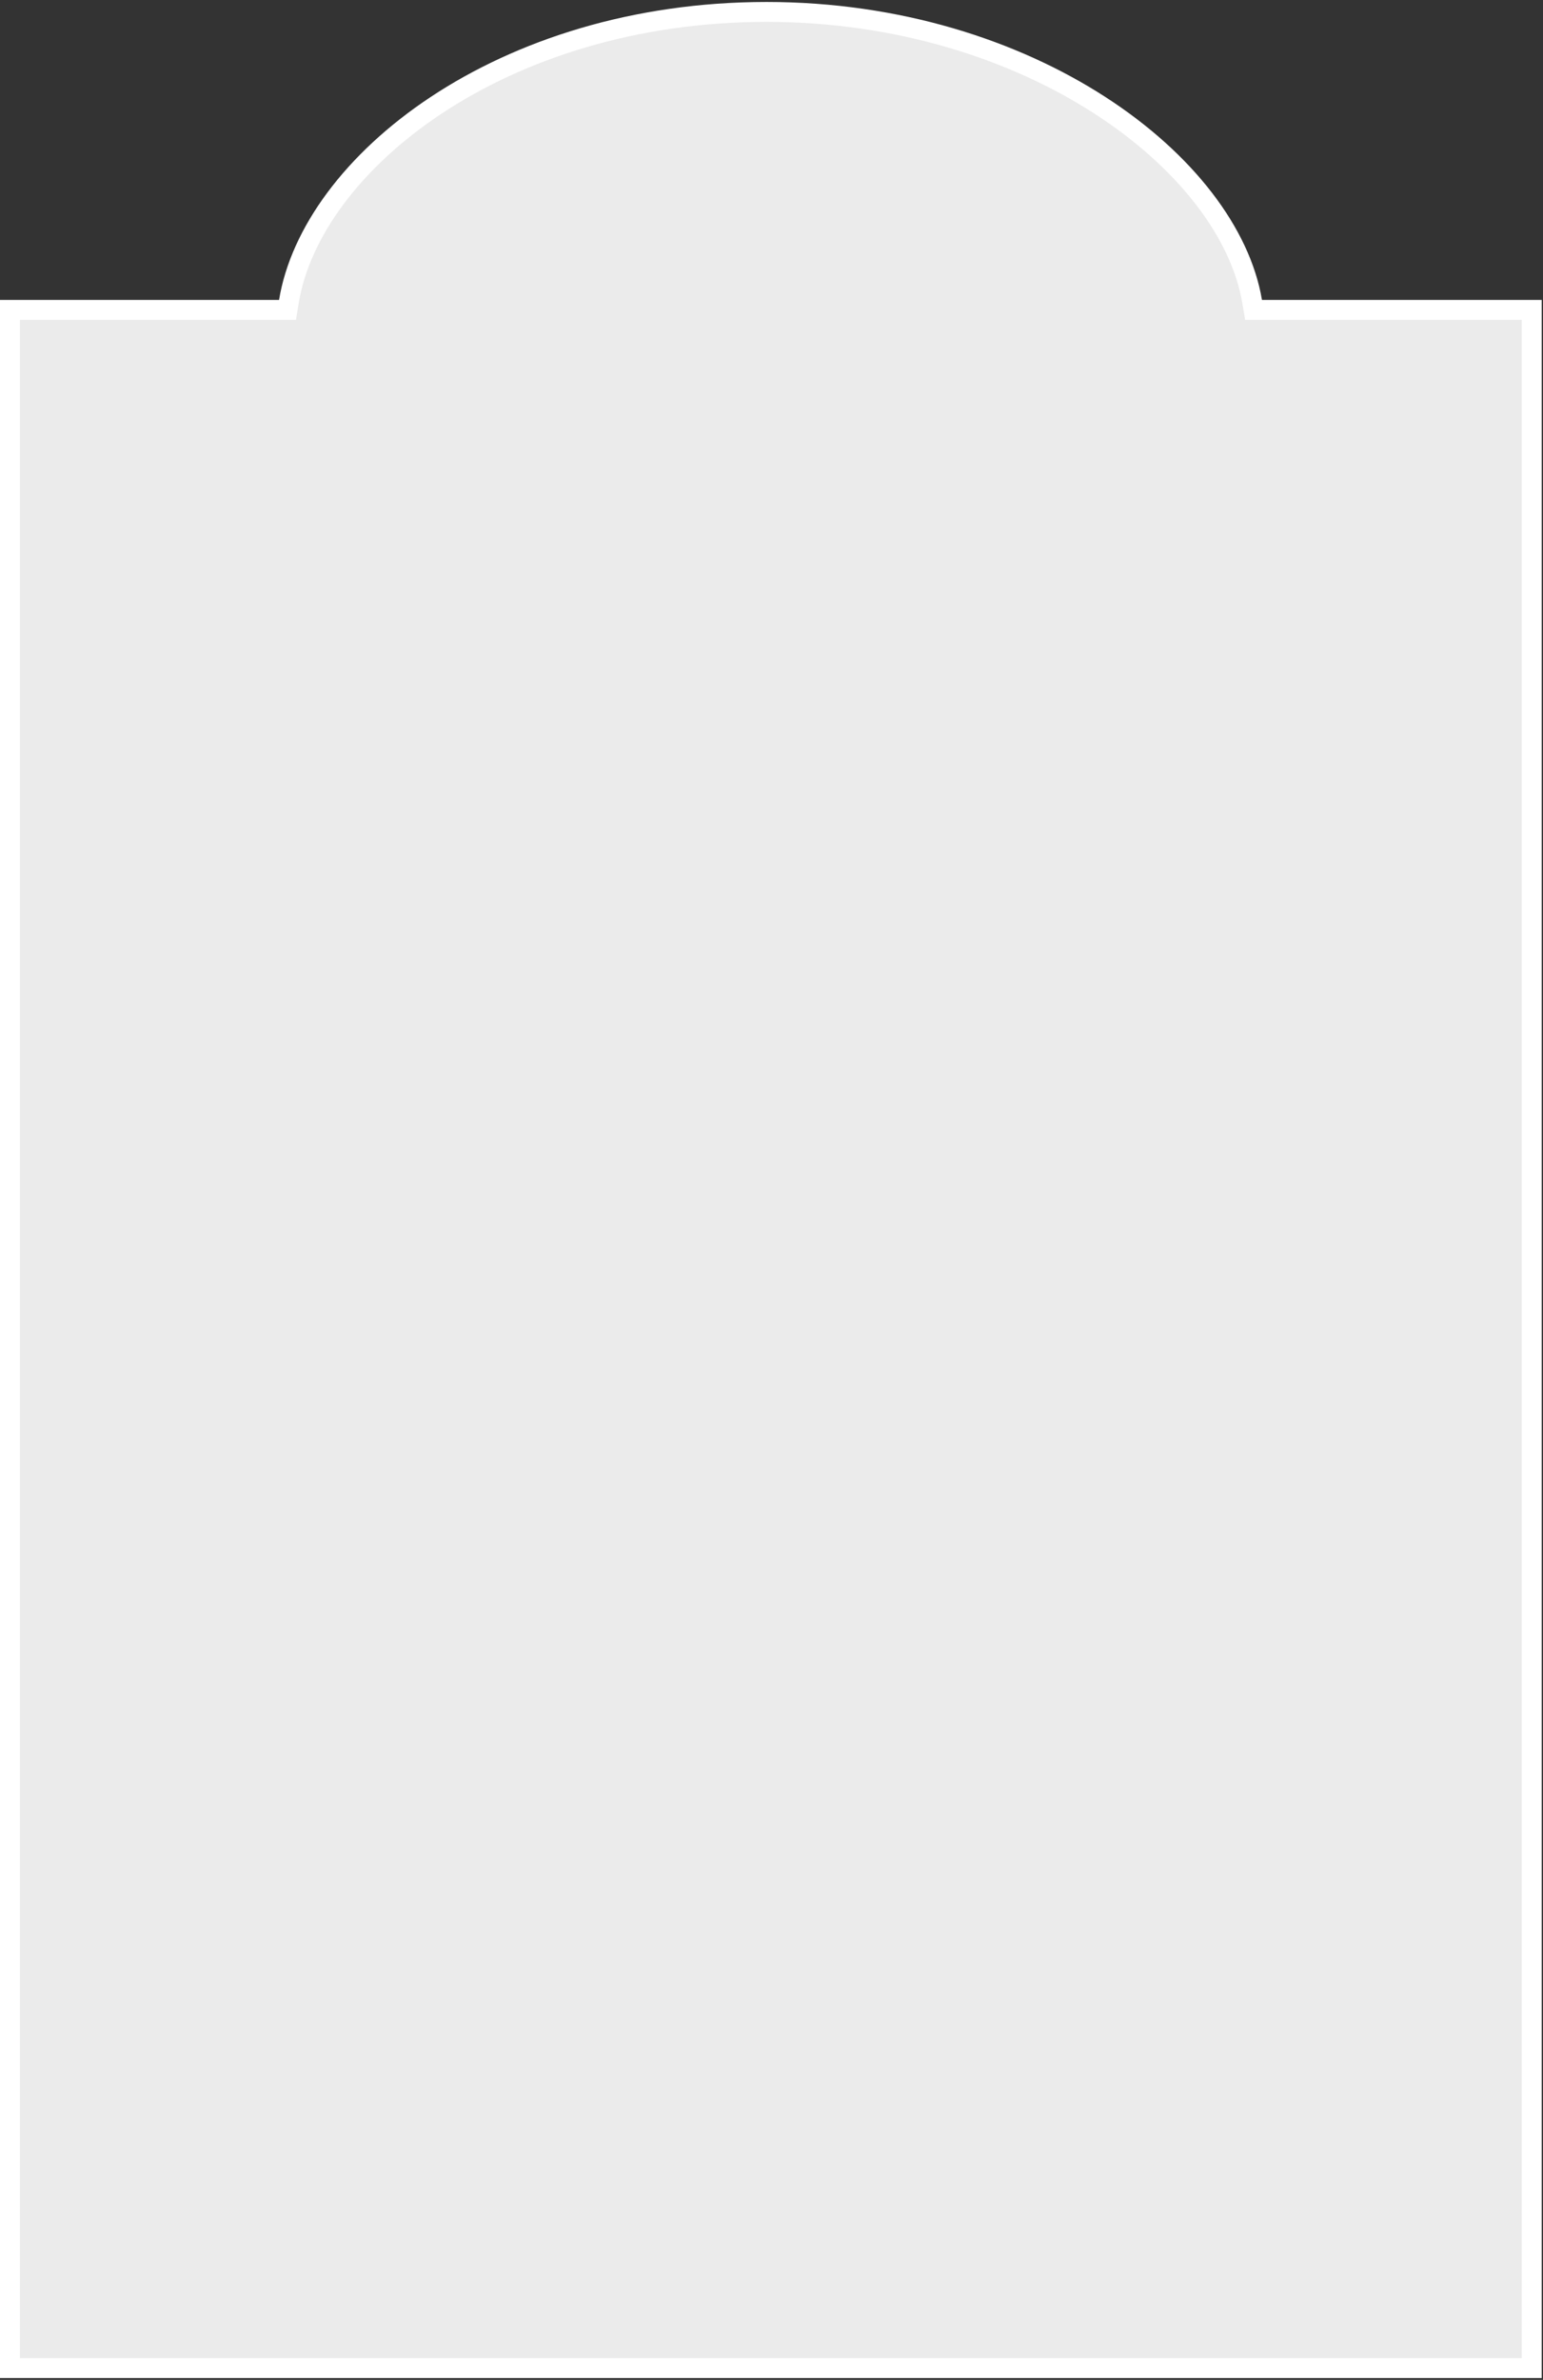 <svg width="155" height="239" viewBox="0 0 155 239" fill="none" xmlns="http://www.w3.org/2000/svg">
<rect x="0" y="0" width="155" height="239" fill="#333333" stroke="none"/>
<path d="M125.784 30.287L125.925 31.121H126.77H153.868V237.81H1V31.121H28.032H28.881L29.019 30.283C30.146 23.414 35.4 16.147 43.817 10.571C52.212 5.011 63.667 1.199 77 1.199C90.233 1.199 101.877 5.011 110.494 10.578C119.139 16.162 124.627 23.432 125.784 30.287Z" fill="white" fill-opacity="0.9" stroke="white" stroke-width="2"/>
</svg>
